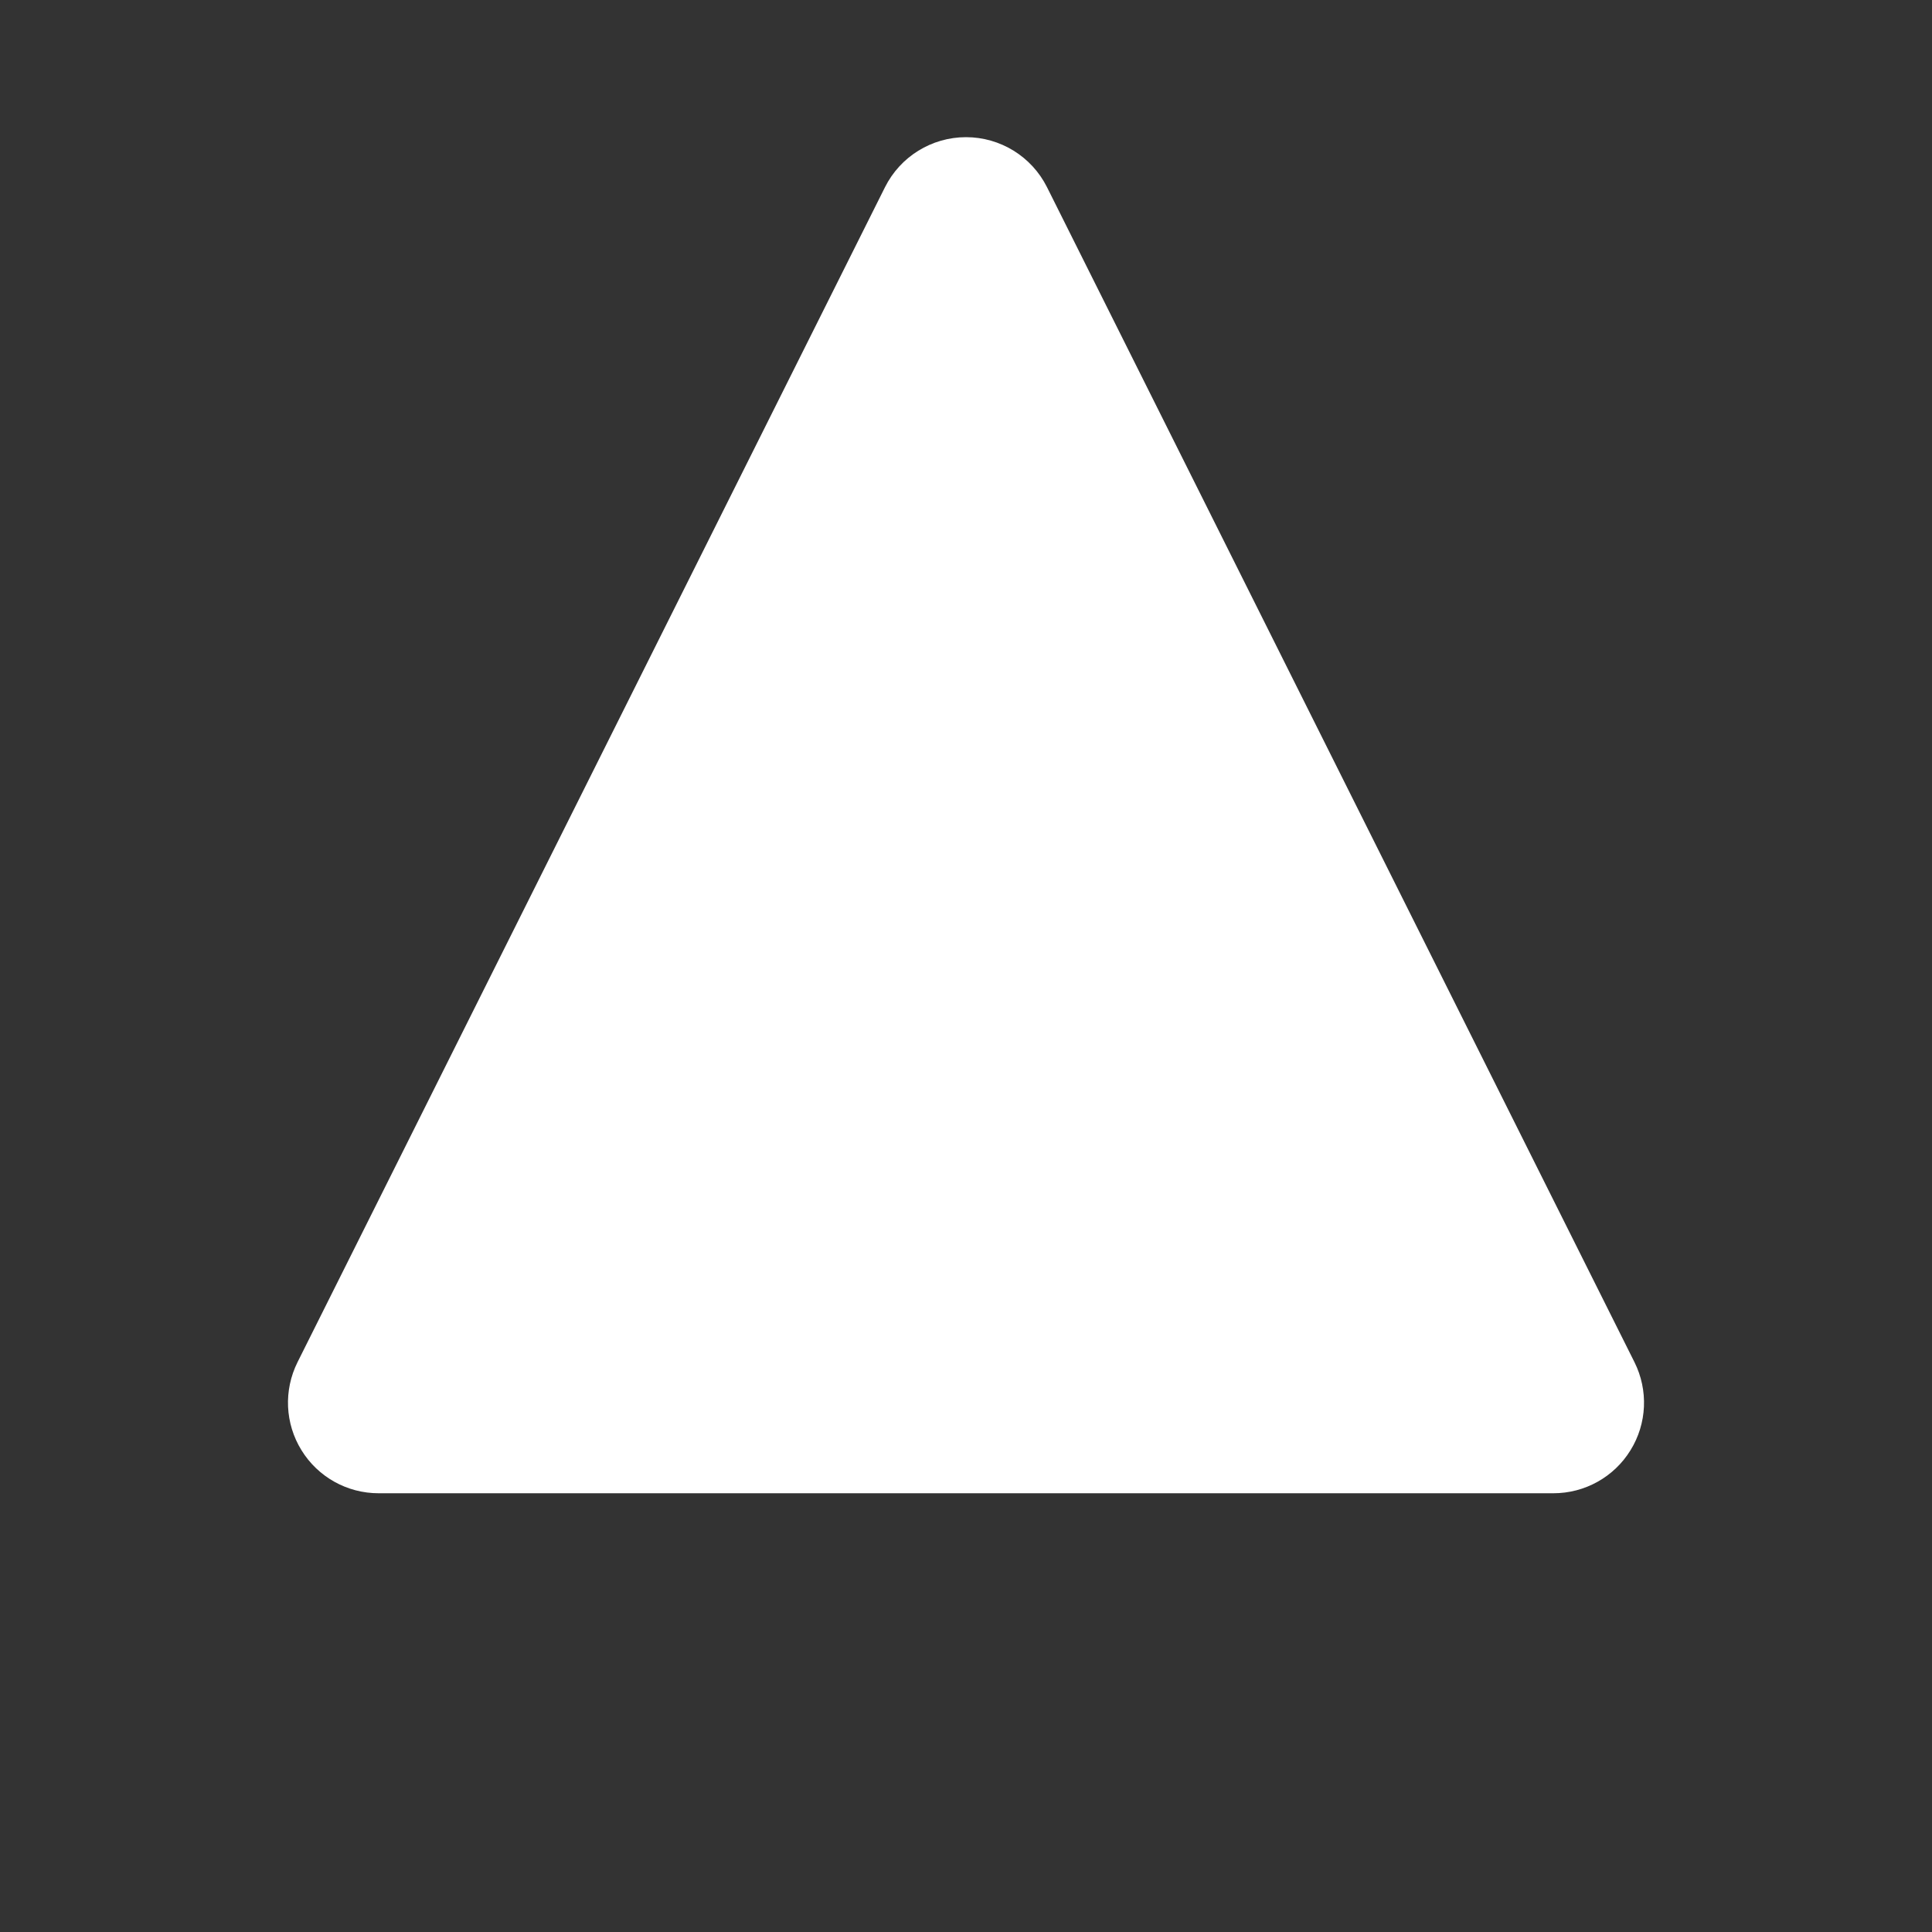 <?xml version="1.0" encoding="UTF-8" standalone="no"?><!DOCTYPE svg PUBLIC "-//W3C//DTD SVG 1.1//EN" "http://www.w3.org/Graphics/SVG/1.1/DTD/svg11.dtd"><svg width="32" height="32" viewBox="0 0 32 32" version="1.1" xmlns="http://www.w3.org/2000/svg" xmlns:xlink="http://www.w3.org/1999/xlink" xml:space="preserve" xmlns:serif="http://www.serif.com/" style="fill-rule:evenodd;clip-rule:evenodd;stroke-linejoin:round;stroke-miterlimit:1.414;"><rect x="0" y="0" width="32" height="32" fill="#333333" stroke="none"/><rect id="ship-0-mask" x="0" y="0" width="32" height="32" style="fill:none;"/><path d="M14.658,3.101c0.254,-0.508 0.774,-0.829 1.342,-0.829c0.568,0 1.088,0.321 1.342,0.829c2.427,4.856 7.504,15.009 9.73,19.461c0.232,0.465 0.208,1.017 -0.066,1.459c-0.273,0.443 -0.756,0.712 -1.276,0.712c-4.658,0 -14.802,0 -19.46,0c-0.52,0 -1.003,-0.269 -1.276,-0.712c-0.274,-0.442 -0.298,-0.994 -0.066,-1.459c2.226,-4.452 7.303,-14.605 9.73,-19.461Z" style="fill:#fff;"/></svg>

